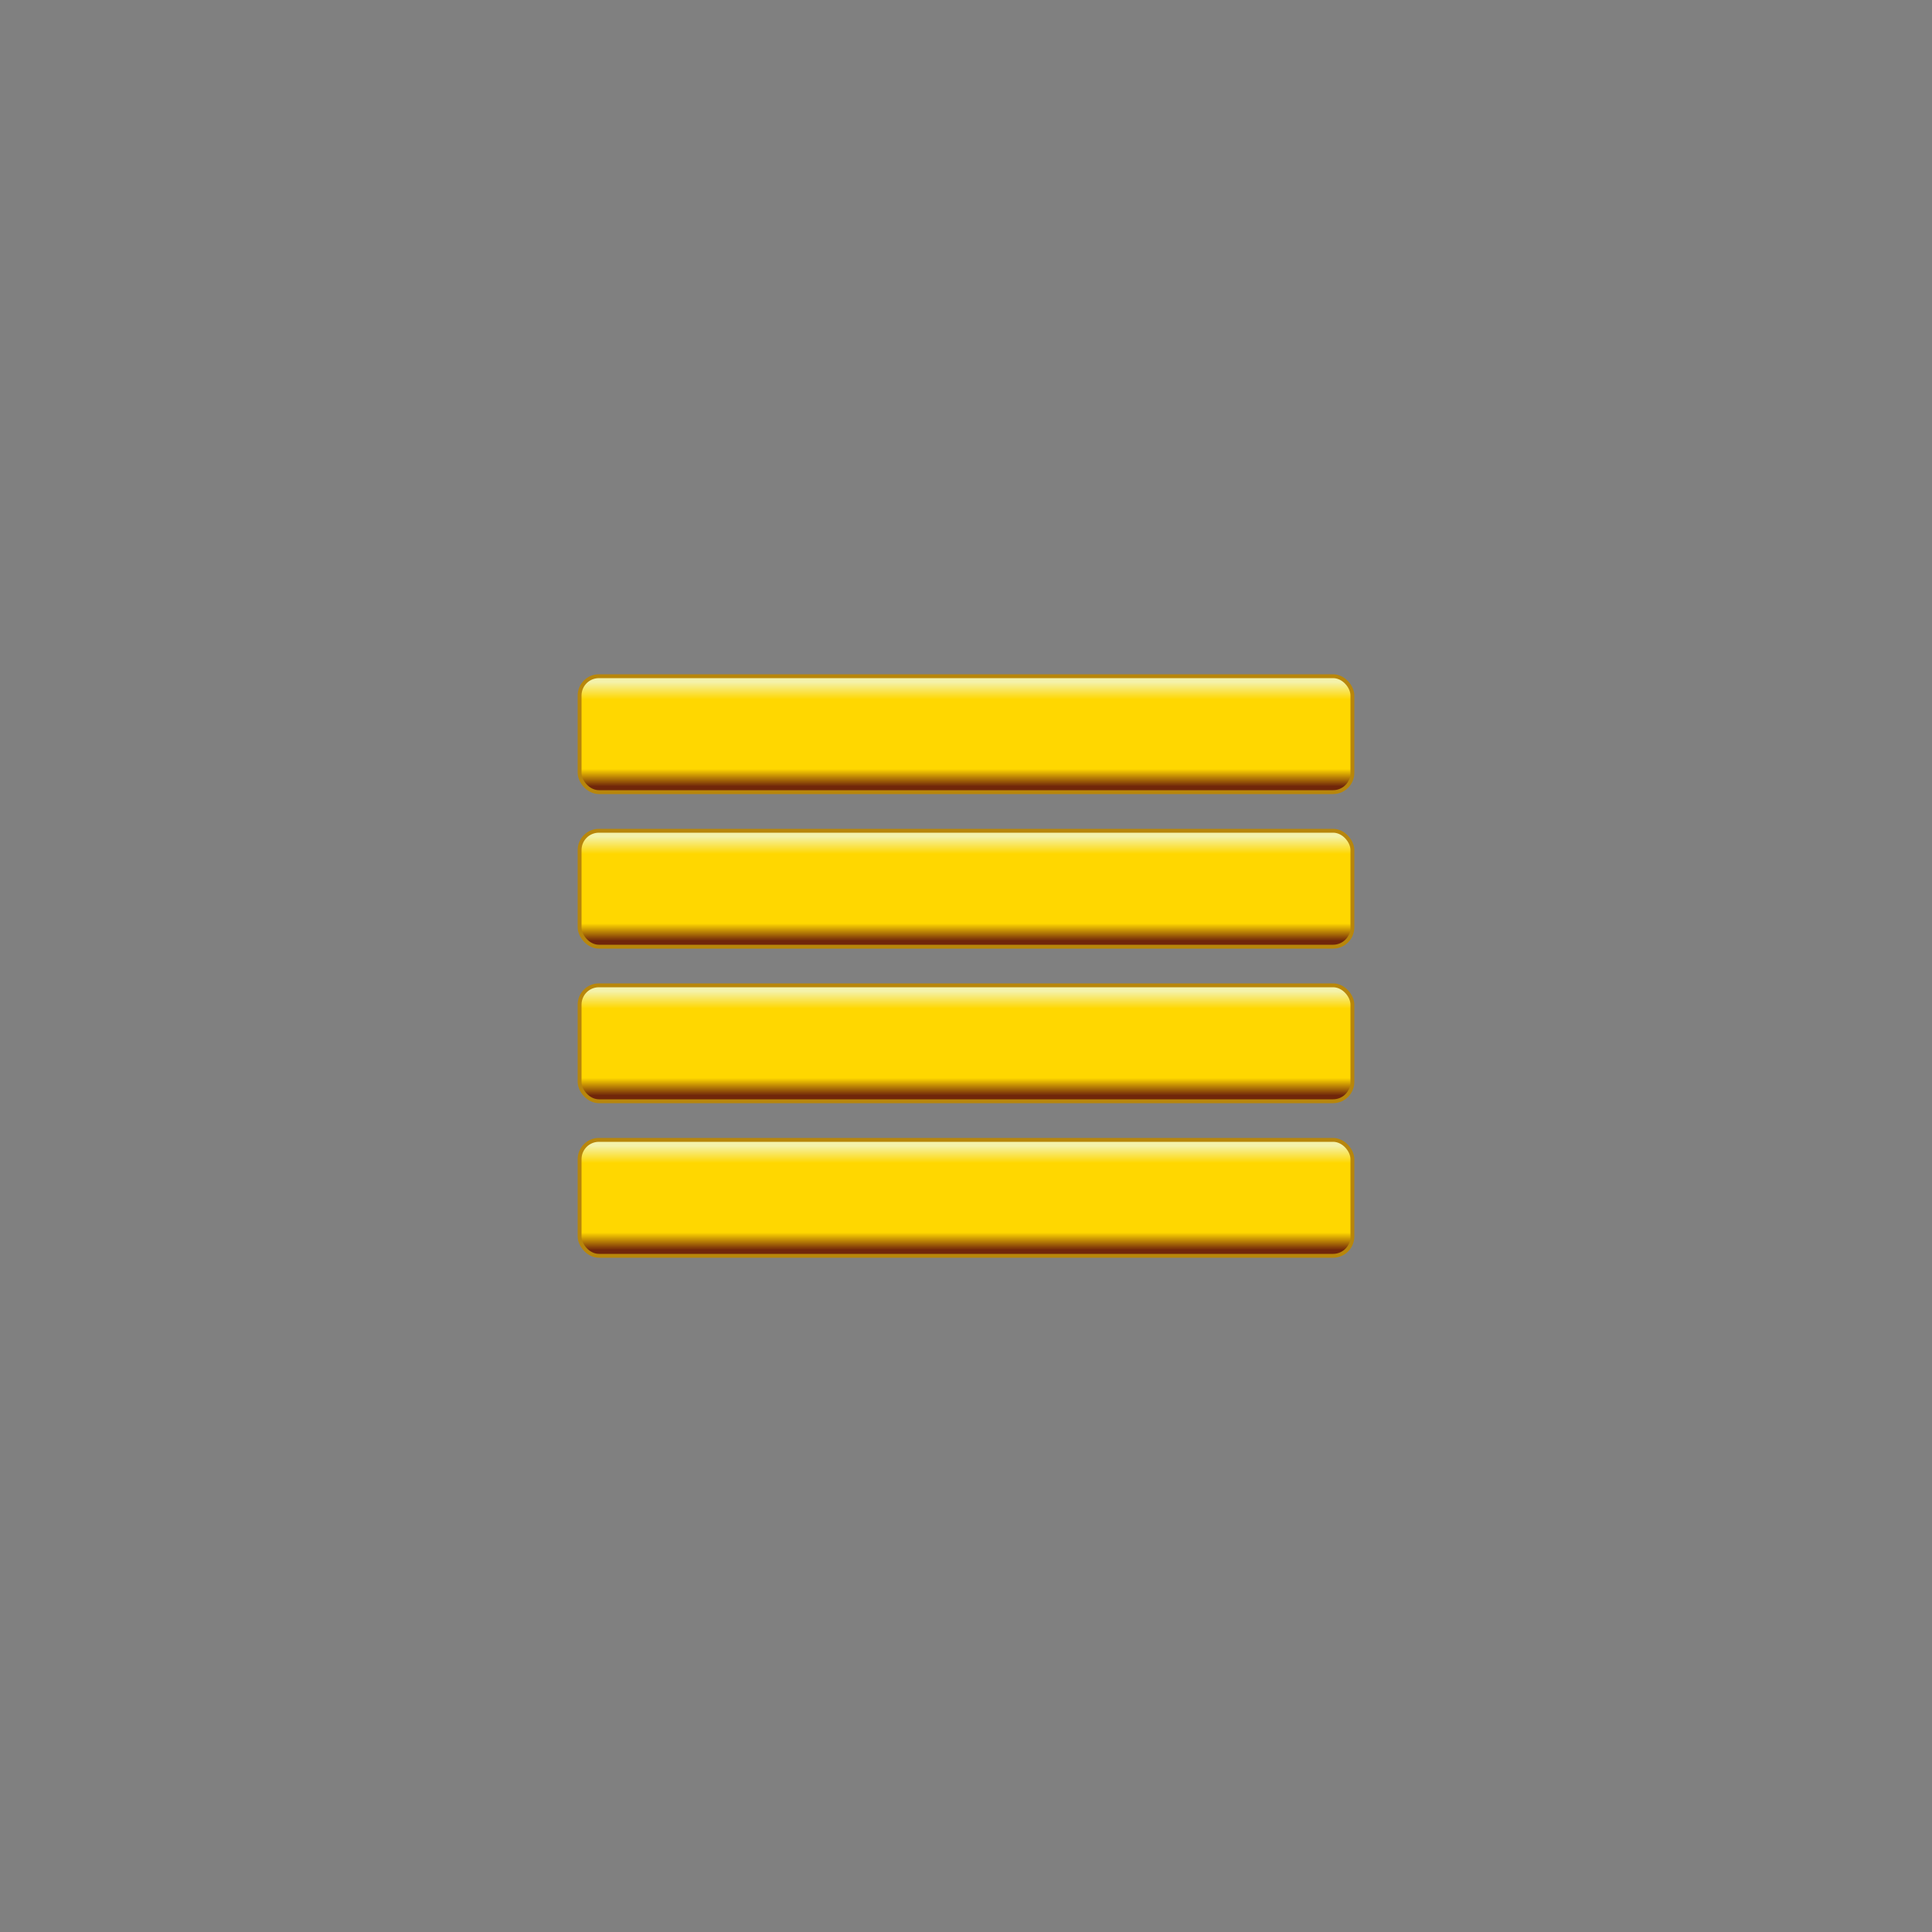 <svg xmlns="http://www.w3.org/2000/svg" viewBox="0 0 50 50"><rect x="0" y="0" width="50" height="50" fill="#808080" stroke="none"/><defs><linearGradient id="a" gradientTransform="rotate(90)"><stop offset="5%" stop-color="#F4F2AB"/><stop offset="20%" stop-color="gold"/><stop offset="80%" stop-color="gold"/><stop offset="95%" stop-color="#70260A"/></linearGradient></defs><rect id="b" width="20" height="3" x="15" y="21.5" fill="url(#a)" stroke="#b8860b" stroke-width=".1" rx=".5"/><use y="-4" href="#b"/><use y="4" href="#b"/><use y="8" href="#b"/></svg>
